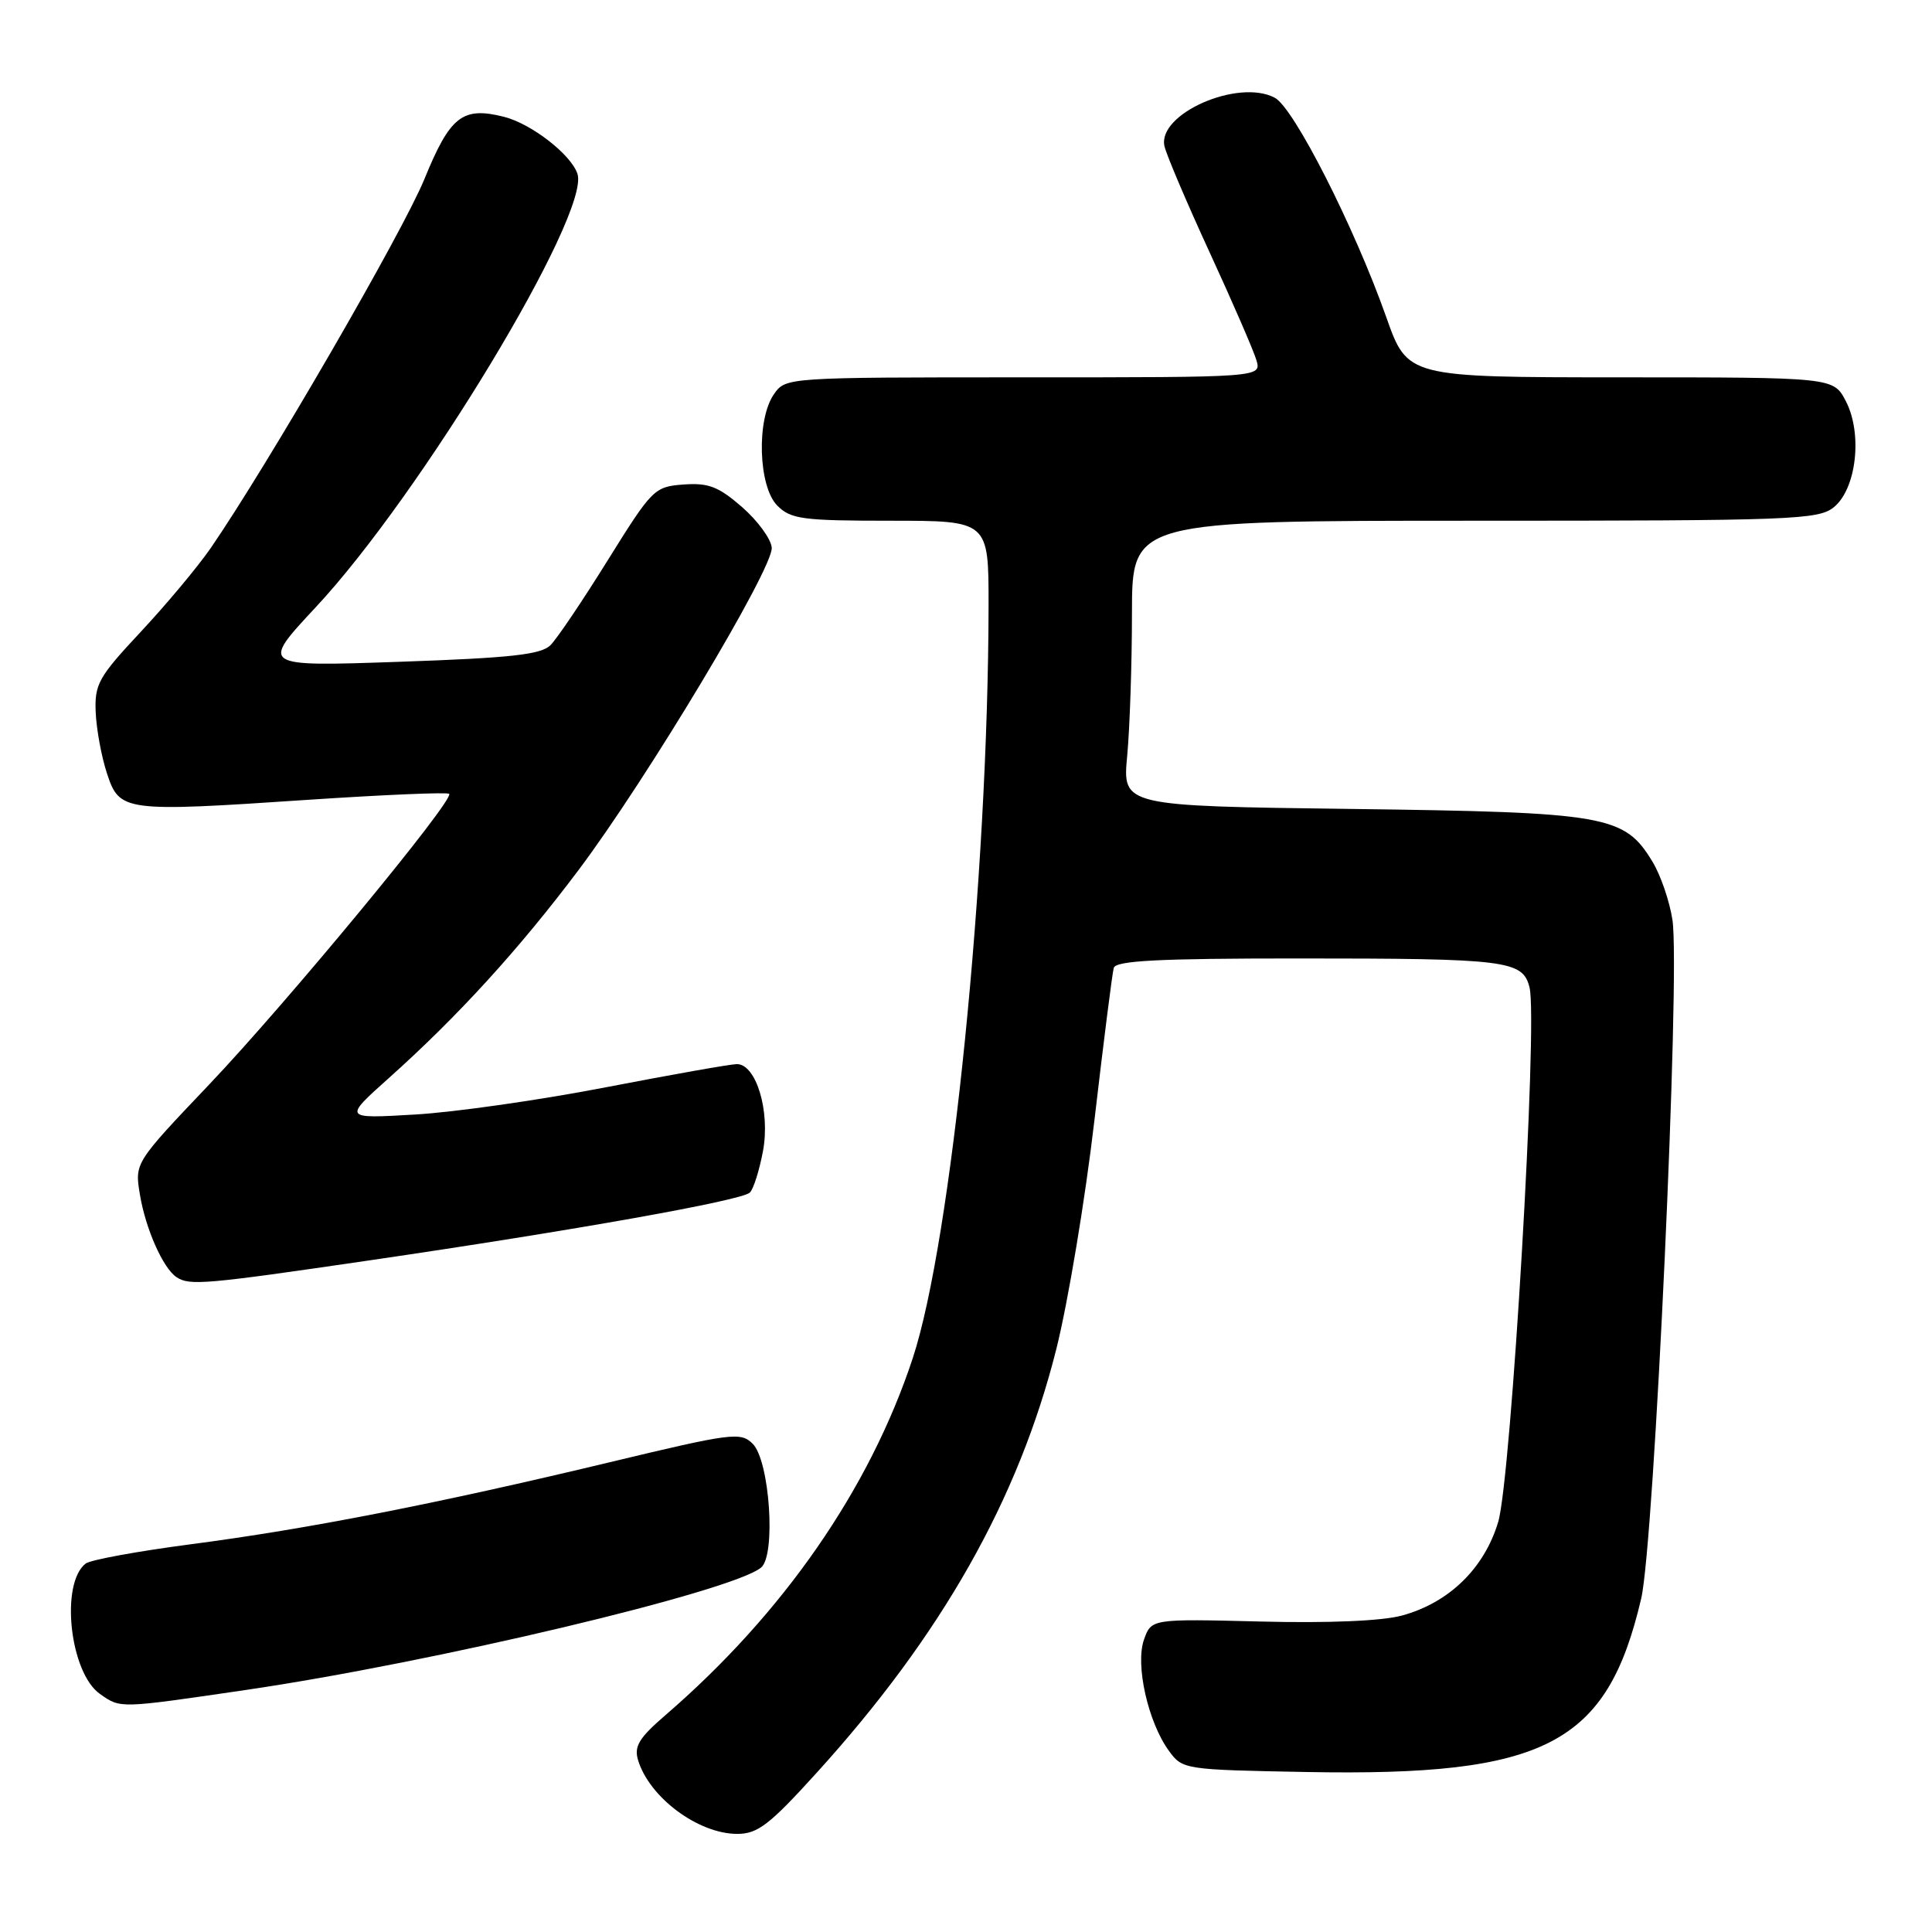 <?xml version="1.0" encoding="UTF-8" standalone="no"?>
<!DOCTYPE svg PUBLIC "-//W3C//DTD SVG 1.1//EN" "http://www.w3.org/Graphics/SVG/1.1/DTD/svg11.dtd" >
<svg xmlns="http://www.w3.org/2000/svg" xmlns:xlink="http://www.w3.org/1999/xlink" version="1.1" viewBox="0 0 256 256">
 <g >
 <path fill="currentColor"
d=" M 108.17 234.95 C 124.80 216.63 134.95 198.68 139.96 178.79 C 141.52 172.58 143.79 158.95 145.01 148.50 C 146.23 138.05 147.38 128.94 147.58 128.25 C 147.85 127.29 153.58 127.00 171.84 127.00 C 199.75 127.00 201.77 127.25 202.67 130.84 C 203.80 135.31 200.24 195.90 198.52 201.66 C 196.68 207.82 191.99 212.38 185.76 214.07 C 183.12 214.79 176.00 215.09 167.03 214.86 C 152.56 214.50 152.56 214.50 151.58 217.27 C 150.41 220.59 152.12 228.20 154.89 232.00 C 156.69 234.47 156.93 234.50 173.11 234.80 C 204.81 235.39 212.95 231.17 217.47 211.80 C 219.19 204.43 222.67 128.95 221.61 121.91 C 221.24 119.45 220.05 115.96 218.95 114.16 C 215.23 108.03 212.92 107.63 179.11 107.19 C 148.73 106.80 148.73 106.80 149.36 100.15 C 149.70 96.49 149.99 87.99 149.99 81.25 C 150.00 69.00 150.00 69.00 195.39 69.00 C 237.51 69.00 240.94 68.87 242.99 67.21 C 245.99 64.78 246.82 57.48 244.59 53.17 C 242.95 50.00 242.95 50.00 214.72 50.00 C 186.50 49.99 186.50 49.99 183.69 42.03 C 179.47 30.09 171.46 14.32 168.93 12.96 C 164.08 10.37 153.32 15.09 154.30 19.38 C 154.57 20.55 157.27 26.90 160.31 33.50 C 163.35 40.10 166.13 46.51 166.49 47.75 C 167.13 50.00 167.13 50.00 135.62 50.00 C 104.20 50.00 104.11 50.01 102.56 52.22 C 100.21 55.57 100.48 64.48 103.00 67.00 C 104.79 68.79 106.33 69.00 118.00 69.00 C 131.00 69.00 131.00 69.00 130.99 80.25 C 130.94 116.07 126.07 164.41 120.94 179.98 C 115.23 197.29 103.79 213.79 88.18 227.26 C 84.67 230.29 83.99 231.40 84.55 233.24 C 86.06 238.19 92.52 242.99 97.68 243.00 C 100.39 243.00 101.95 241.81 108.17 234.95 Z  M 32.50 223.94 C 57.41 220.29 97.03 210.88 100.85 207.71 C 102.84 206.06 101.99 193.56 99.74 191.31 C 98.14 189.72 97.01 189.86 80.77 193.76 C 57.85 199.26 40.72 202.61 25.23 204.63 C 18.23 205.55 11.98 206.69 11.35 207.18 C 7.95 209.83 9.25 221.66 13.25 224.46 C 16.00 226.39 15.70 226.40 32.50 223.94 Z  M 49.00 167.00 C 75.99 163.05 98.29 159.08 99.36 158.02 C 99.84 157.56 100.62 155.08 101.10 152.52 C 102.08 147.26 100.20 141.00 97.64 141.00 C 96.83 141.00 89.05 142.38 80.34 144.06 C 71.63 145.75 60.23 147.38 55.00 147.68 C 45.50 148.24 45.50 148.24 51.50 142.87 C 60.64 134.70 68.76 125.80 76.65 115.30 C 85.70 103.26 102.45 75.33 102.26 72.58 C 102.18 71.44 100.42 69.02 98.34 67.20 C 95.20 64.47 93.88 63.96 90.57 64.20 C 86.70 64.49 86.42 64.78 80.54 74.22 C 77.22 79.56 73.80 84.64 72.94 85.49 C 71.69 86.74 67.69 87.18 52.94 87.69 C 34.50 88.33 34.50 88.33 41.82 80.48 C 55.74 65.58 78.21 28.38 76.52 23.05 C 75.70 20.50 70.41 16.38 66.75 15.47 C 61.28 14.10 59.64 15.39 56.24 23.72 C 53.35 30.78 35.50 61.59 27.91 72.64 C 26.21 75.10 22.06 80.07 18.67 83.70 C 13.05 89.71 12.52 90.64 12.68 94.39 C 12.78 96.65 13.45 100.30 14.18 102.50 C 15.84 107.54 16.41 107.62 40.80 105.98 C 50.86 105.31 59.28 104.95 59.52 105.19 C 60.27 105.93 38.05 132.83 27.73 143.69 C 17.84 154.09 17.84 154.09 18.54 158.29 C 19.29 162.84 21.61 168.05 23.39 169.23 C 25.12 170.38 27.12 170.20 49.00 167.00 Z "/>
</g>
</svg>